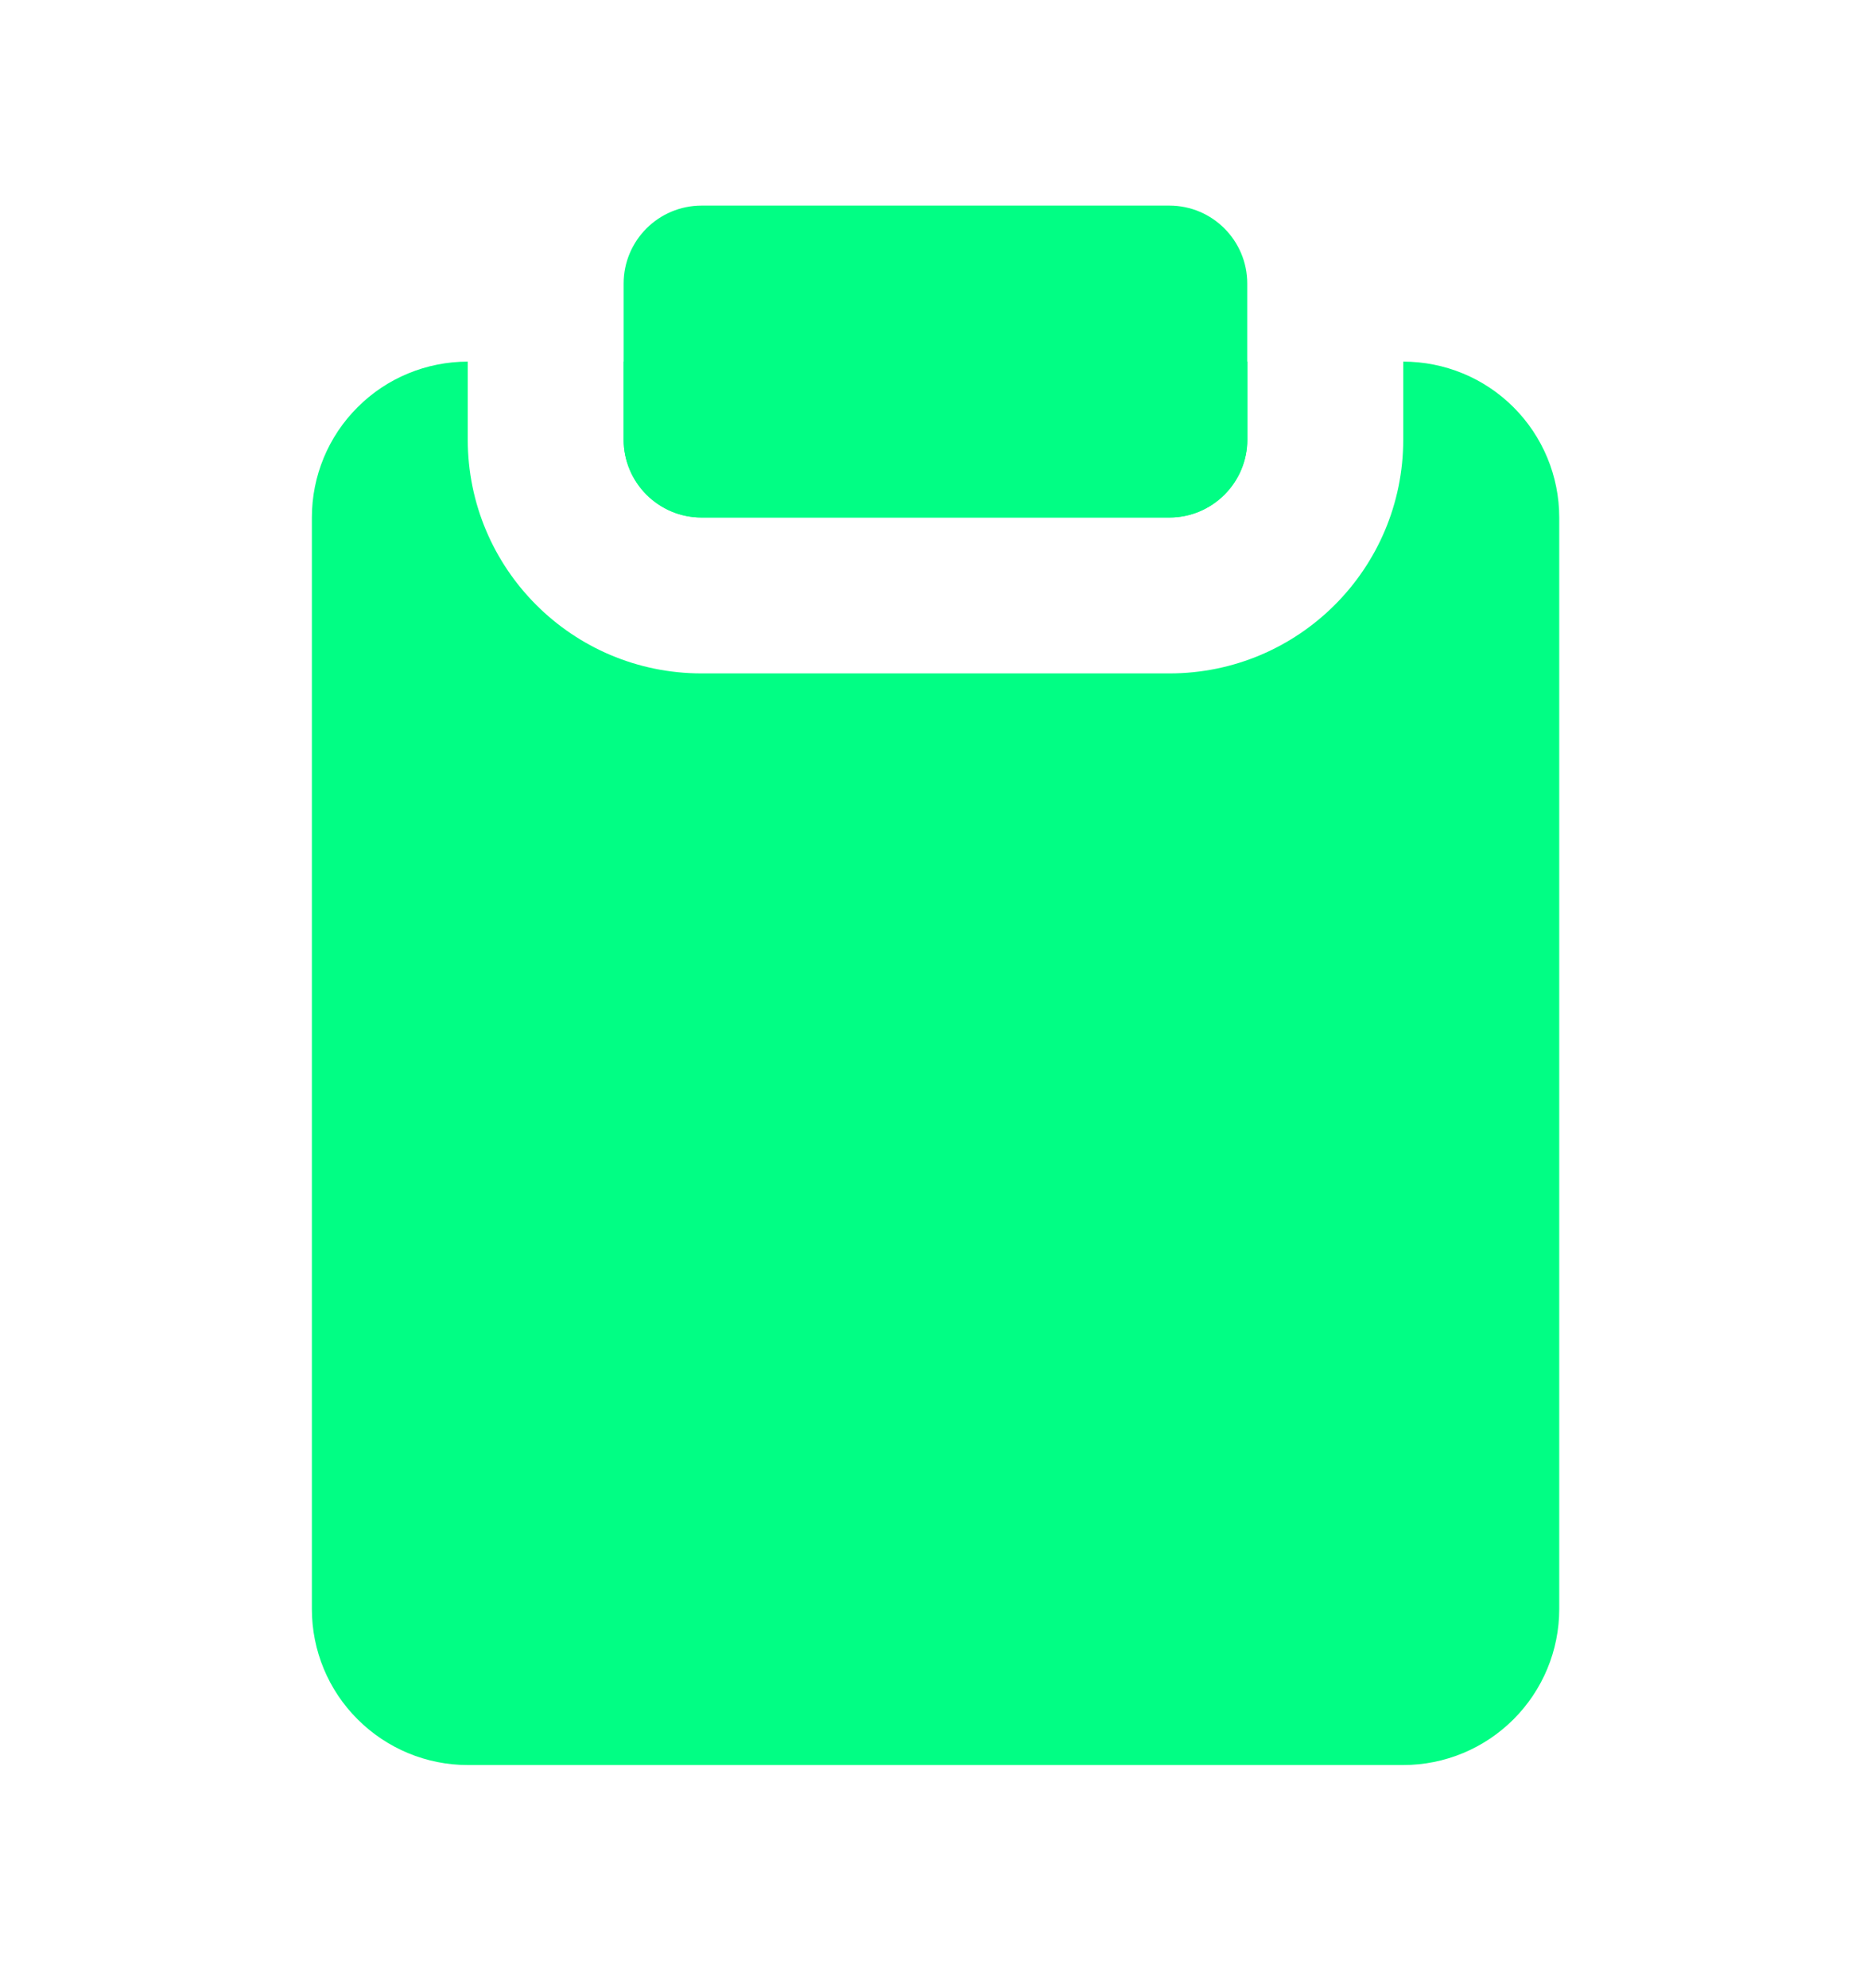 <svg width="16" height="17" viewBox="0 0 16 17" fill="none" xmlns="http://www.w3.org/2000/svg">
<path d="M10 1.758H6C5.631 1.758 5.333 2.057 5.333 2.425V3.758C5.333 4.126 5.631 4.425 6 4.425H10C10.368 4.425 10.666 4.126 10.666 3.758V2.425C10.666 2.057 10.368 1.758 10 1.758Z" fill="#01FE84"/>
<path fill-rule="evenodd" clip-rule="evenodd" d="M4 3.092C3.647 3.092 3.307 3.232 3.058 3.482C2.807 3.732 2.667 4.071 2.667 4.425V13.758C2.667 14.112 2.807 14.451 3.058 14.701C3.308 14.951 3.647 15.092 4 15.092H12C12.354 15.092 12.693 14.951 12.943 14.701C13.193 14.451 13.334 14.112 13.334 13.758V4.425C13.334 4.071 13.193 3.732 12.943 3.482C12.693 3.232 12.354 3.092 12 3.092H12V3.758C12 4.863 11.105 5.758 10 5.758H6C4.895 5.758 4 4.863 4 3.758V3.092ZM5.333 3.092H5.334H10.667V3.758C10.667 4.126 10.368 4.425 10 4.425H6C5.632 4.425 5.333 4.126 5.333 3.758V3.092Z" fill="#01FE84"/>
</svg>
